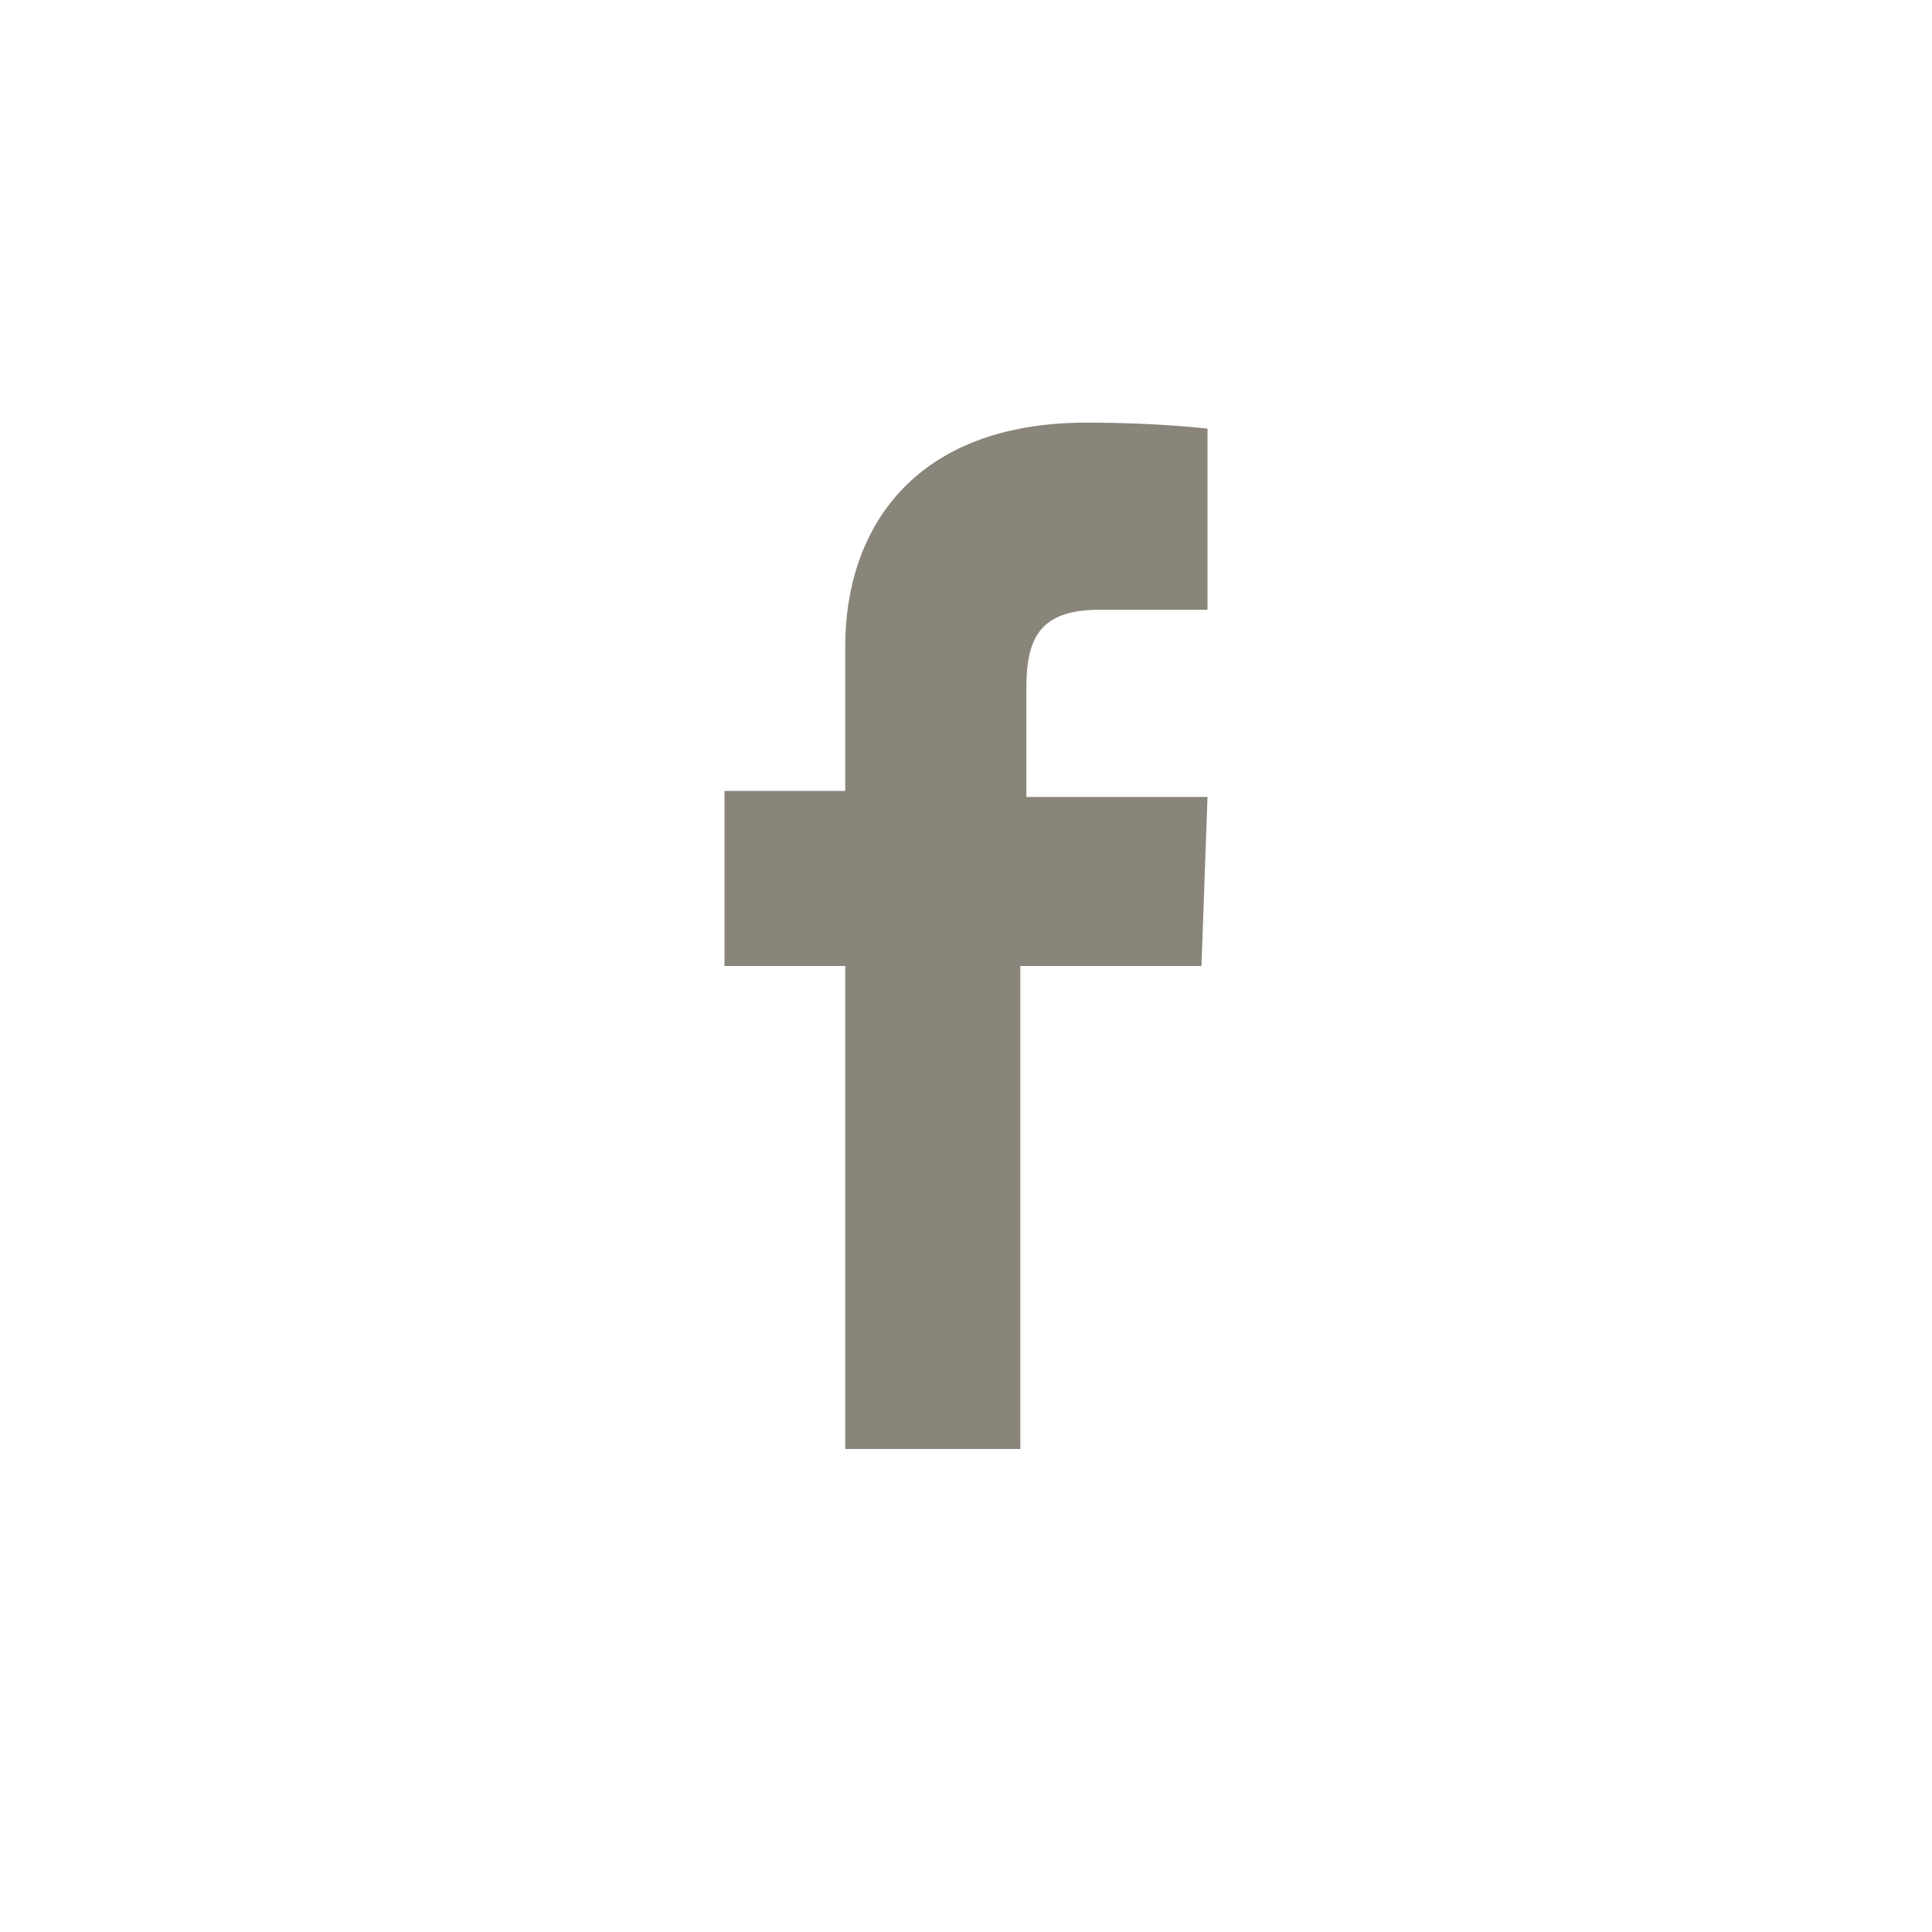 <svg xmlns="http://www.w3.org/2000/svg" width="32" height="32" viewBox="-2 -2 32 32"><path fill="#89857A" d="M17.9 14h-3v8H12v-8h-2v-2.9h2V8.7C12 6.8 13.1 5 16 5c1.2 0 2 .1 2 .1v3h-1.8c-1 0-1.2.5-1.2 1.3v1.8h3l-.1 2.8z"/></svg>